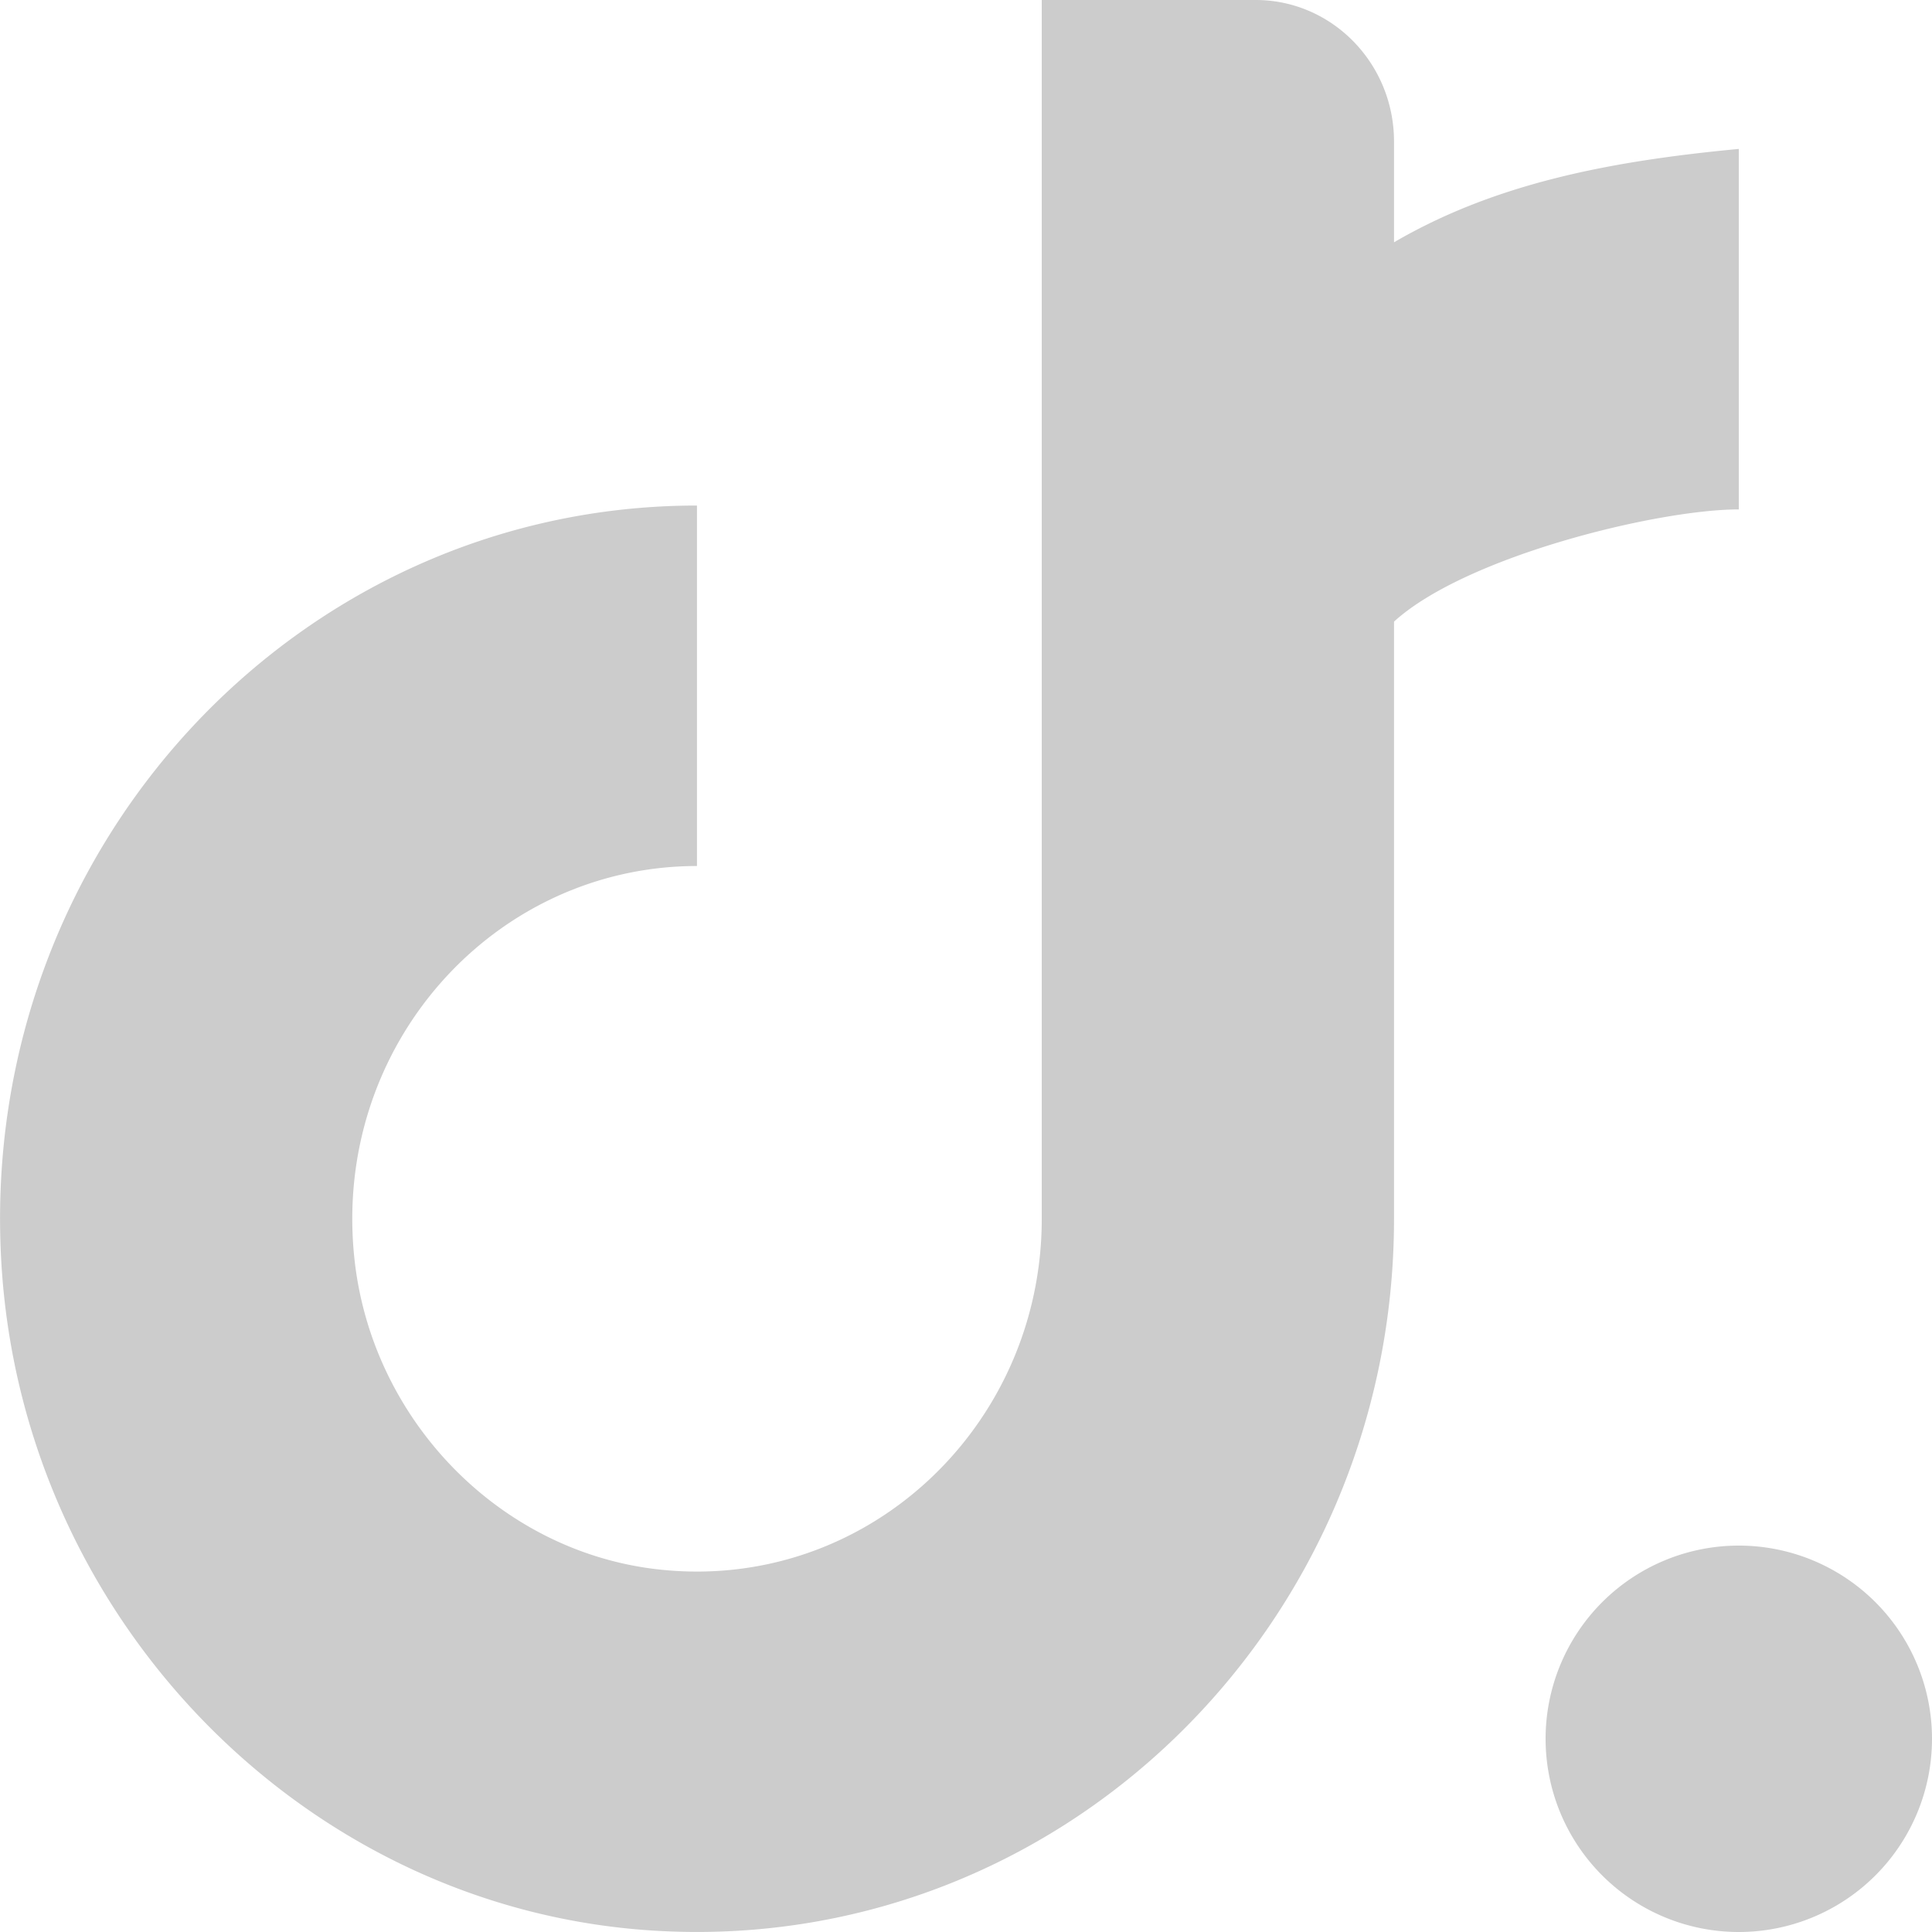 <svg xmlns="http://www.w3.org/2000/svg" width="24" height="24" viewBox="0 0 24 24">
    <g fill="#CCC" fill-rule="evenodd">
        <path d="M21.6 24a2.4 2.4 0 1 1 0-4.8 2.4 2.4 0 0 1 0 4.8M17.317 1.759c0-.971-.77-1.759-1.719-1.759h-2.657v15.141c0 2.584-2.186 4.646-4.77 4.354-1.962-.222-3.551-1.849-3.768-3.856-.285-2.644 1.73-4.881 4.255-4.881V6.28c-4.965 0-8.953 4.276-8.64 9.425.267 4.413 3.776 8.004 8.088 8.277 5.032.32 9.211-3.762 9.211-8.842V7.722c.89-.812 3.276-1.394 4.283-1.394V1.85c-1.586.15-3.02.423-4.283 1.16V1.76z"/>
    </g>
</svg>

